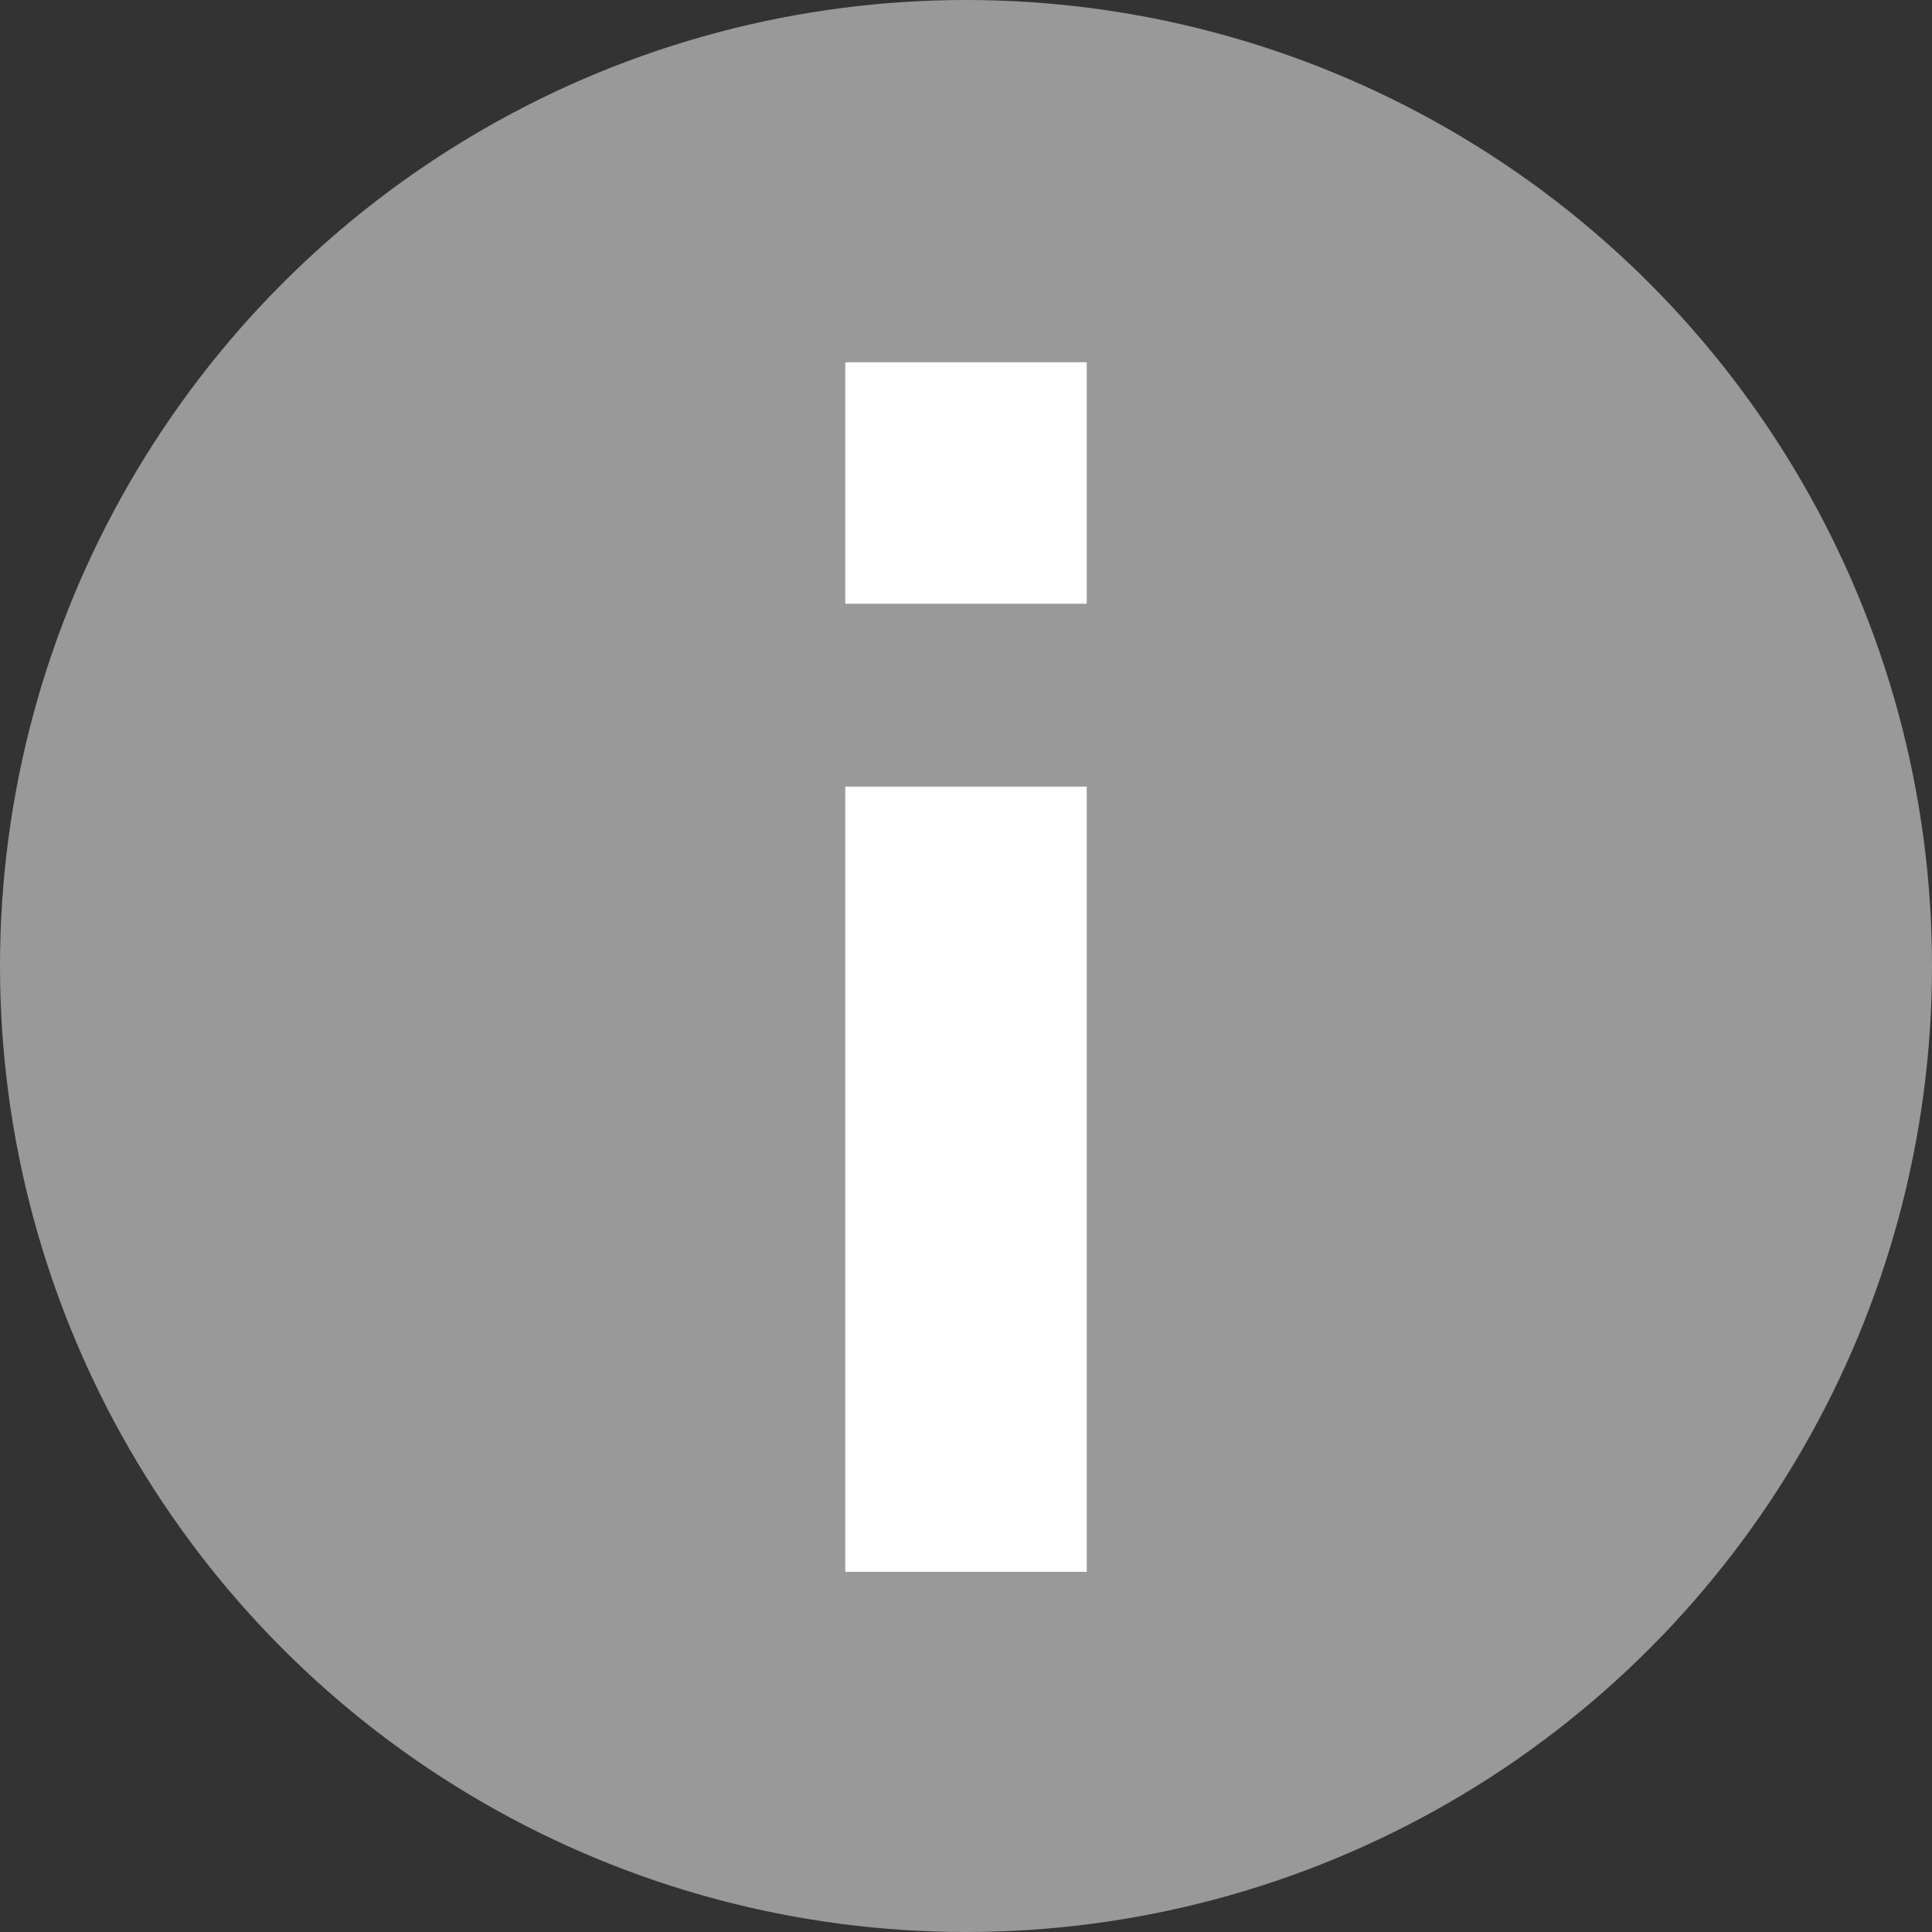 <svg xmlns="http://www.w3.org/2000/svg" viewBox="0 0 28 28" preserveAspectRatio="xMidYMid meet"><rect x="0" y="0" width="28" height="28" fill="#333333" stroke="none"/><g fill="none" fill-rule="evenodd"><circle cx="14" cy="14" r="14" fill="#999"/><path fill="#FFF" d="M12.25 5.25h3.5v3.5h-3.5zm0 6.15h3.5v11.38h-3.5z"/></g></svg>
